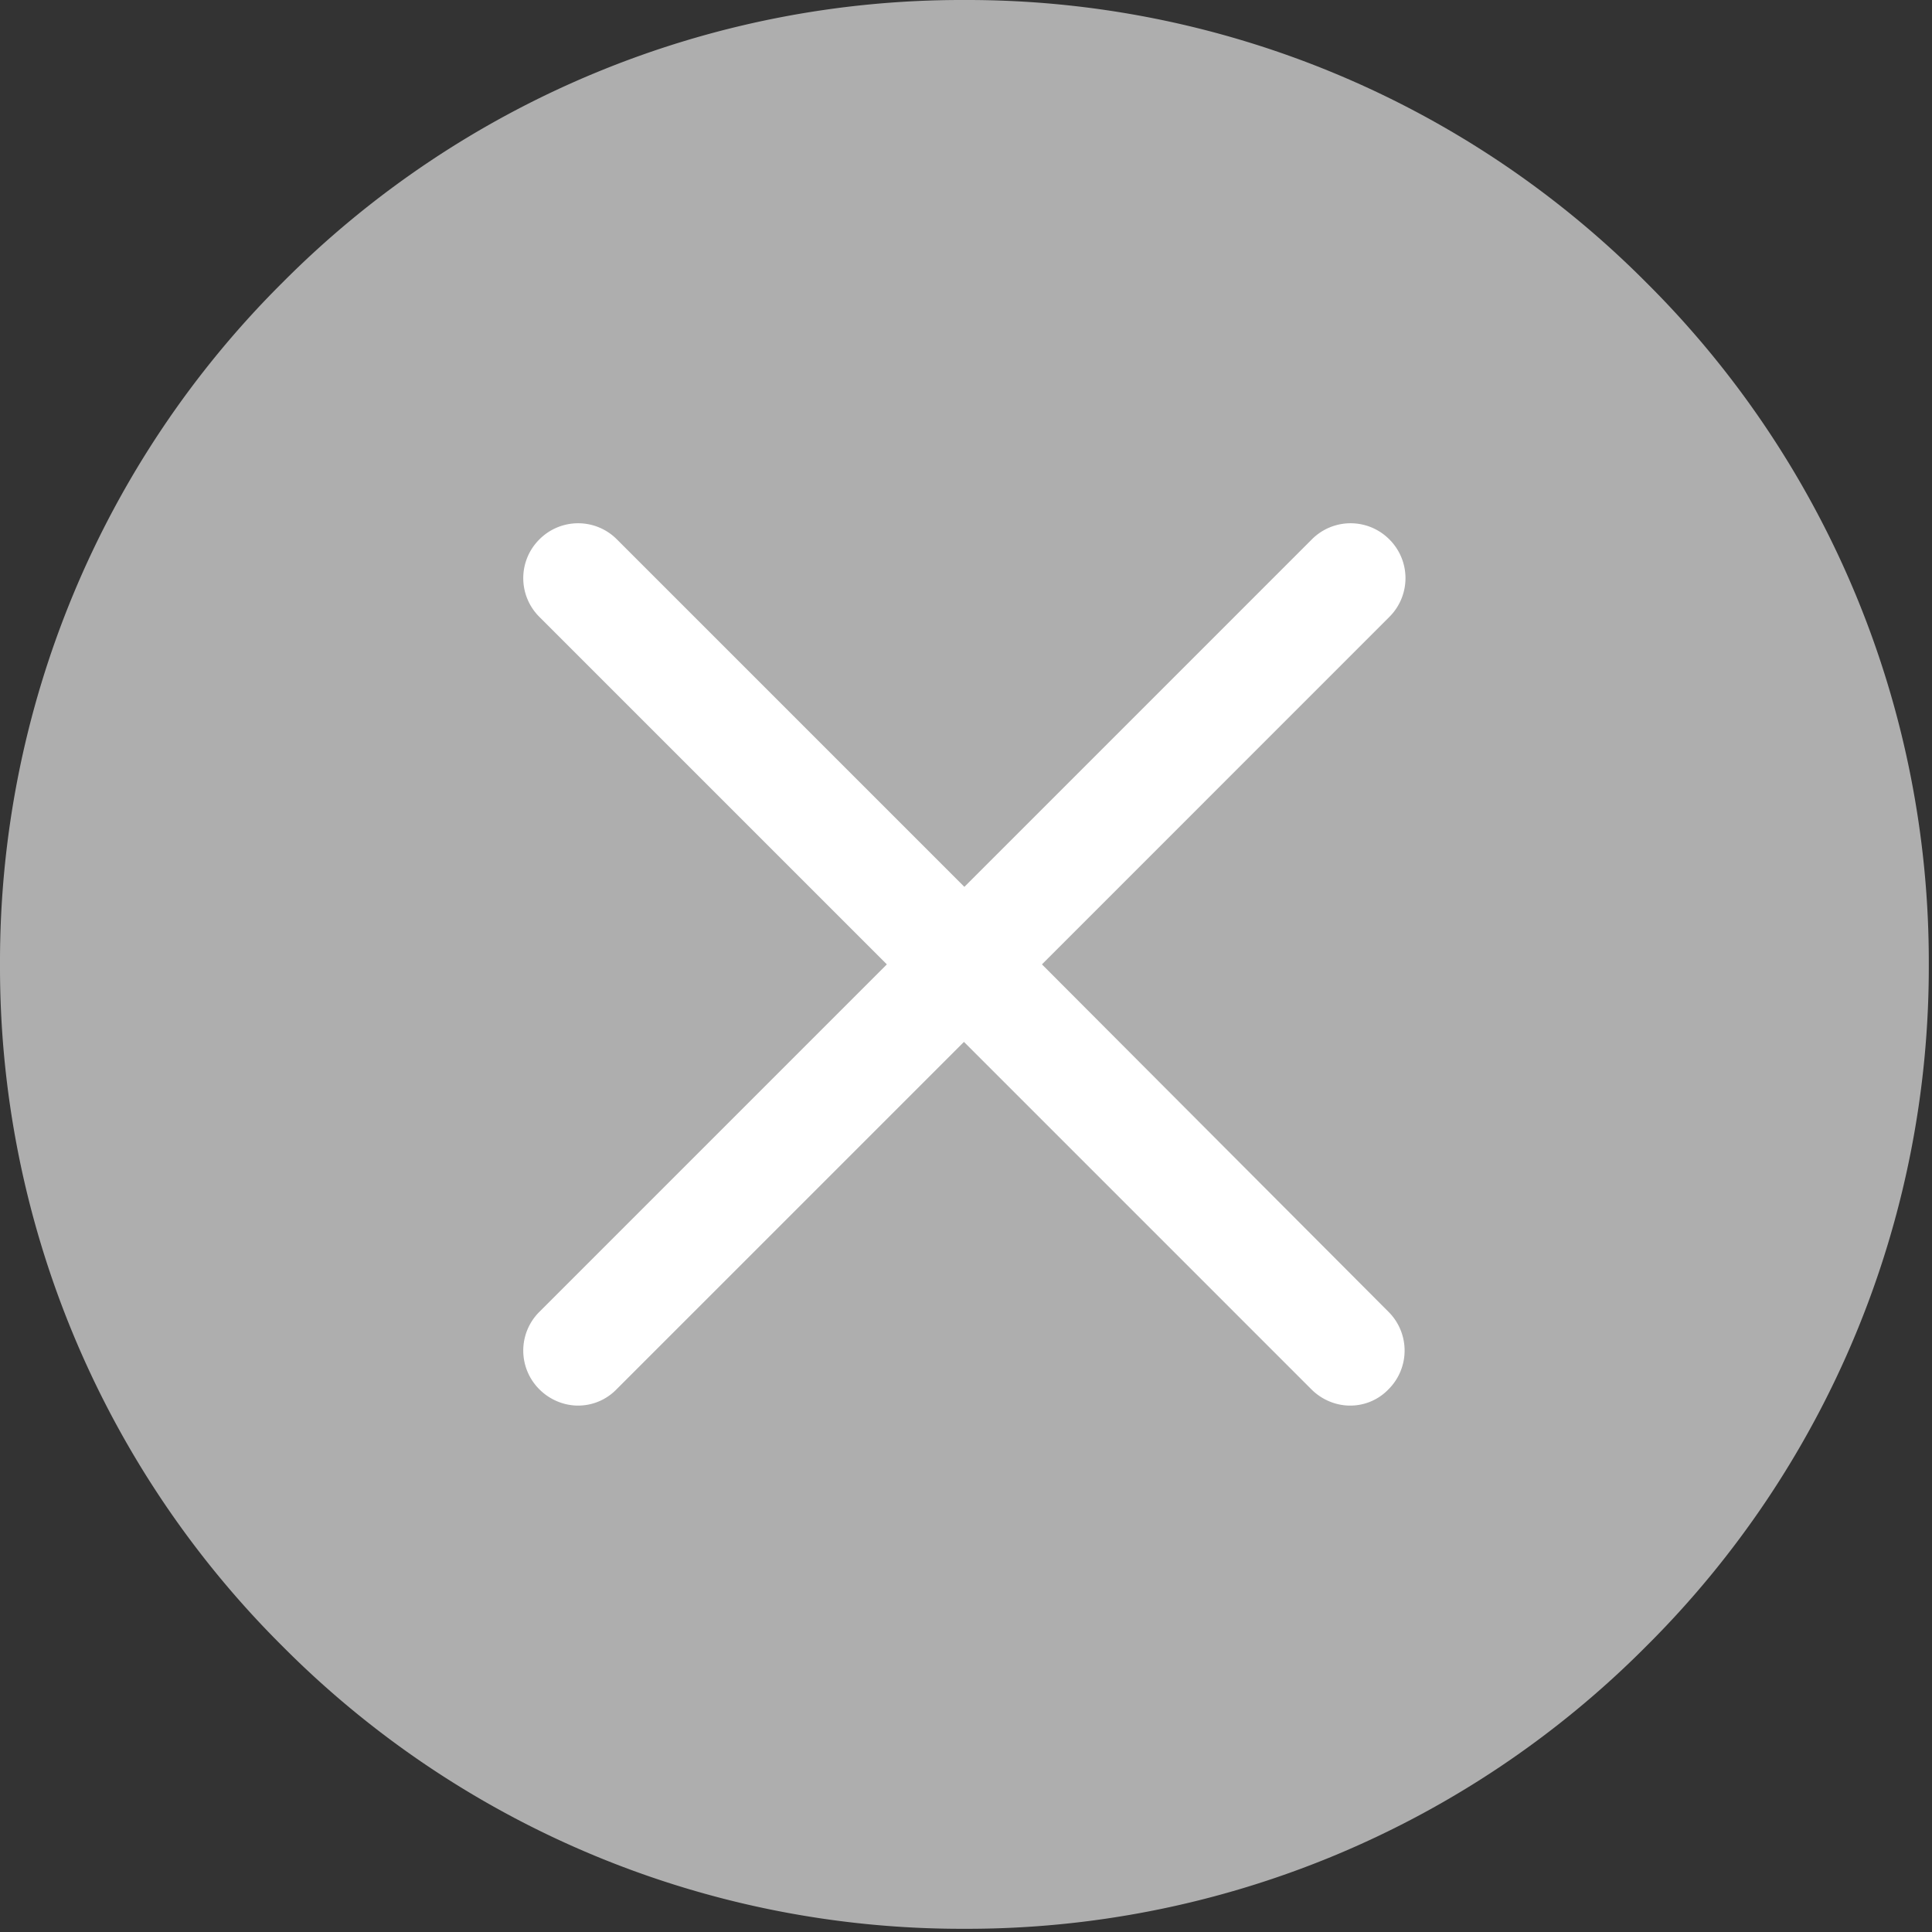 <svg xmlns="http://www.w3.org/2000/svg" viewBox="0 0 32 32" width="32" height="32">
	<rect x="0" y="0" width="32" height="32" fill="#333333" stroke="none"/>
	<g fill="none" fill-rule="evenodd" data-v-2ad8b710="">
		<path fill="#aeaeae" d="M 27.267 4.679 A 15.86 15.86 0 0 0 15.973 0 A 15.86 15.86 0 0 0 4.68 4.679 A 15.86 15.86 0 0 0 0 15.973 a 15.86 15.86 0 0 0 4.679 11.294 a 15.86 15.86 0 0 0 11.294 4.68 a 15.86 15.86 0 0 0 11.294 -4.68 a 15.86 15.86 0 0 0 4.68 -11.294 a 15.86 15.86 0 0 0 -4.68 -11.294 Z" /> <path fill="#fff" d="M 23.012 8.934 a 0.905 0.905 0 0 0 -1.284 0 l -5.755 5.755 l -5.755 -5.755 a 0.905 0.905 0 0 0 -1.284 0 a 0.905 0.905 0 0 0 0 1.284 l 5.755 5.755 l -5.755 5.755 a 0.905 0.905 0 0 0 0 1.284 c 0.175 0.175 0.41 0.269 0.64 0.269 a 0.886 0.886 0 0 0 0.638 -0.27 l 5.754 -5.754 l 5.755 5.755 c 0.175 0.175 0.41 0.269 0.639 0.269 a 0.875 0.875 0 0 0 0.638 -0.27 a 0.905 0.905 0 0 0 0 -1.283 l -5.74 -5.755 l 5.754 -5.755 a 0.905 0.905 0 0 0 0 -1.284 Z" /></g></svg>